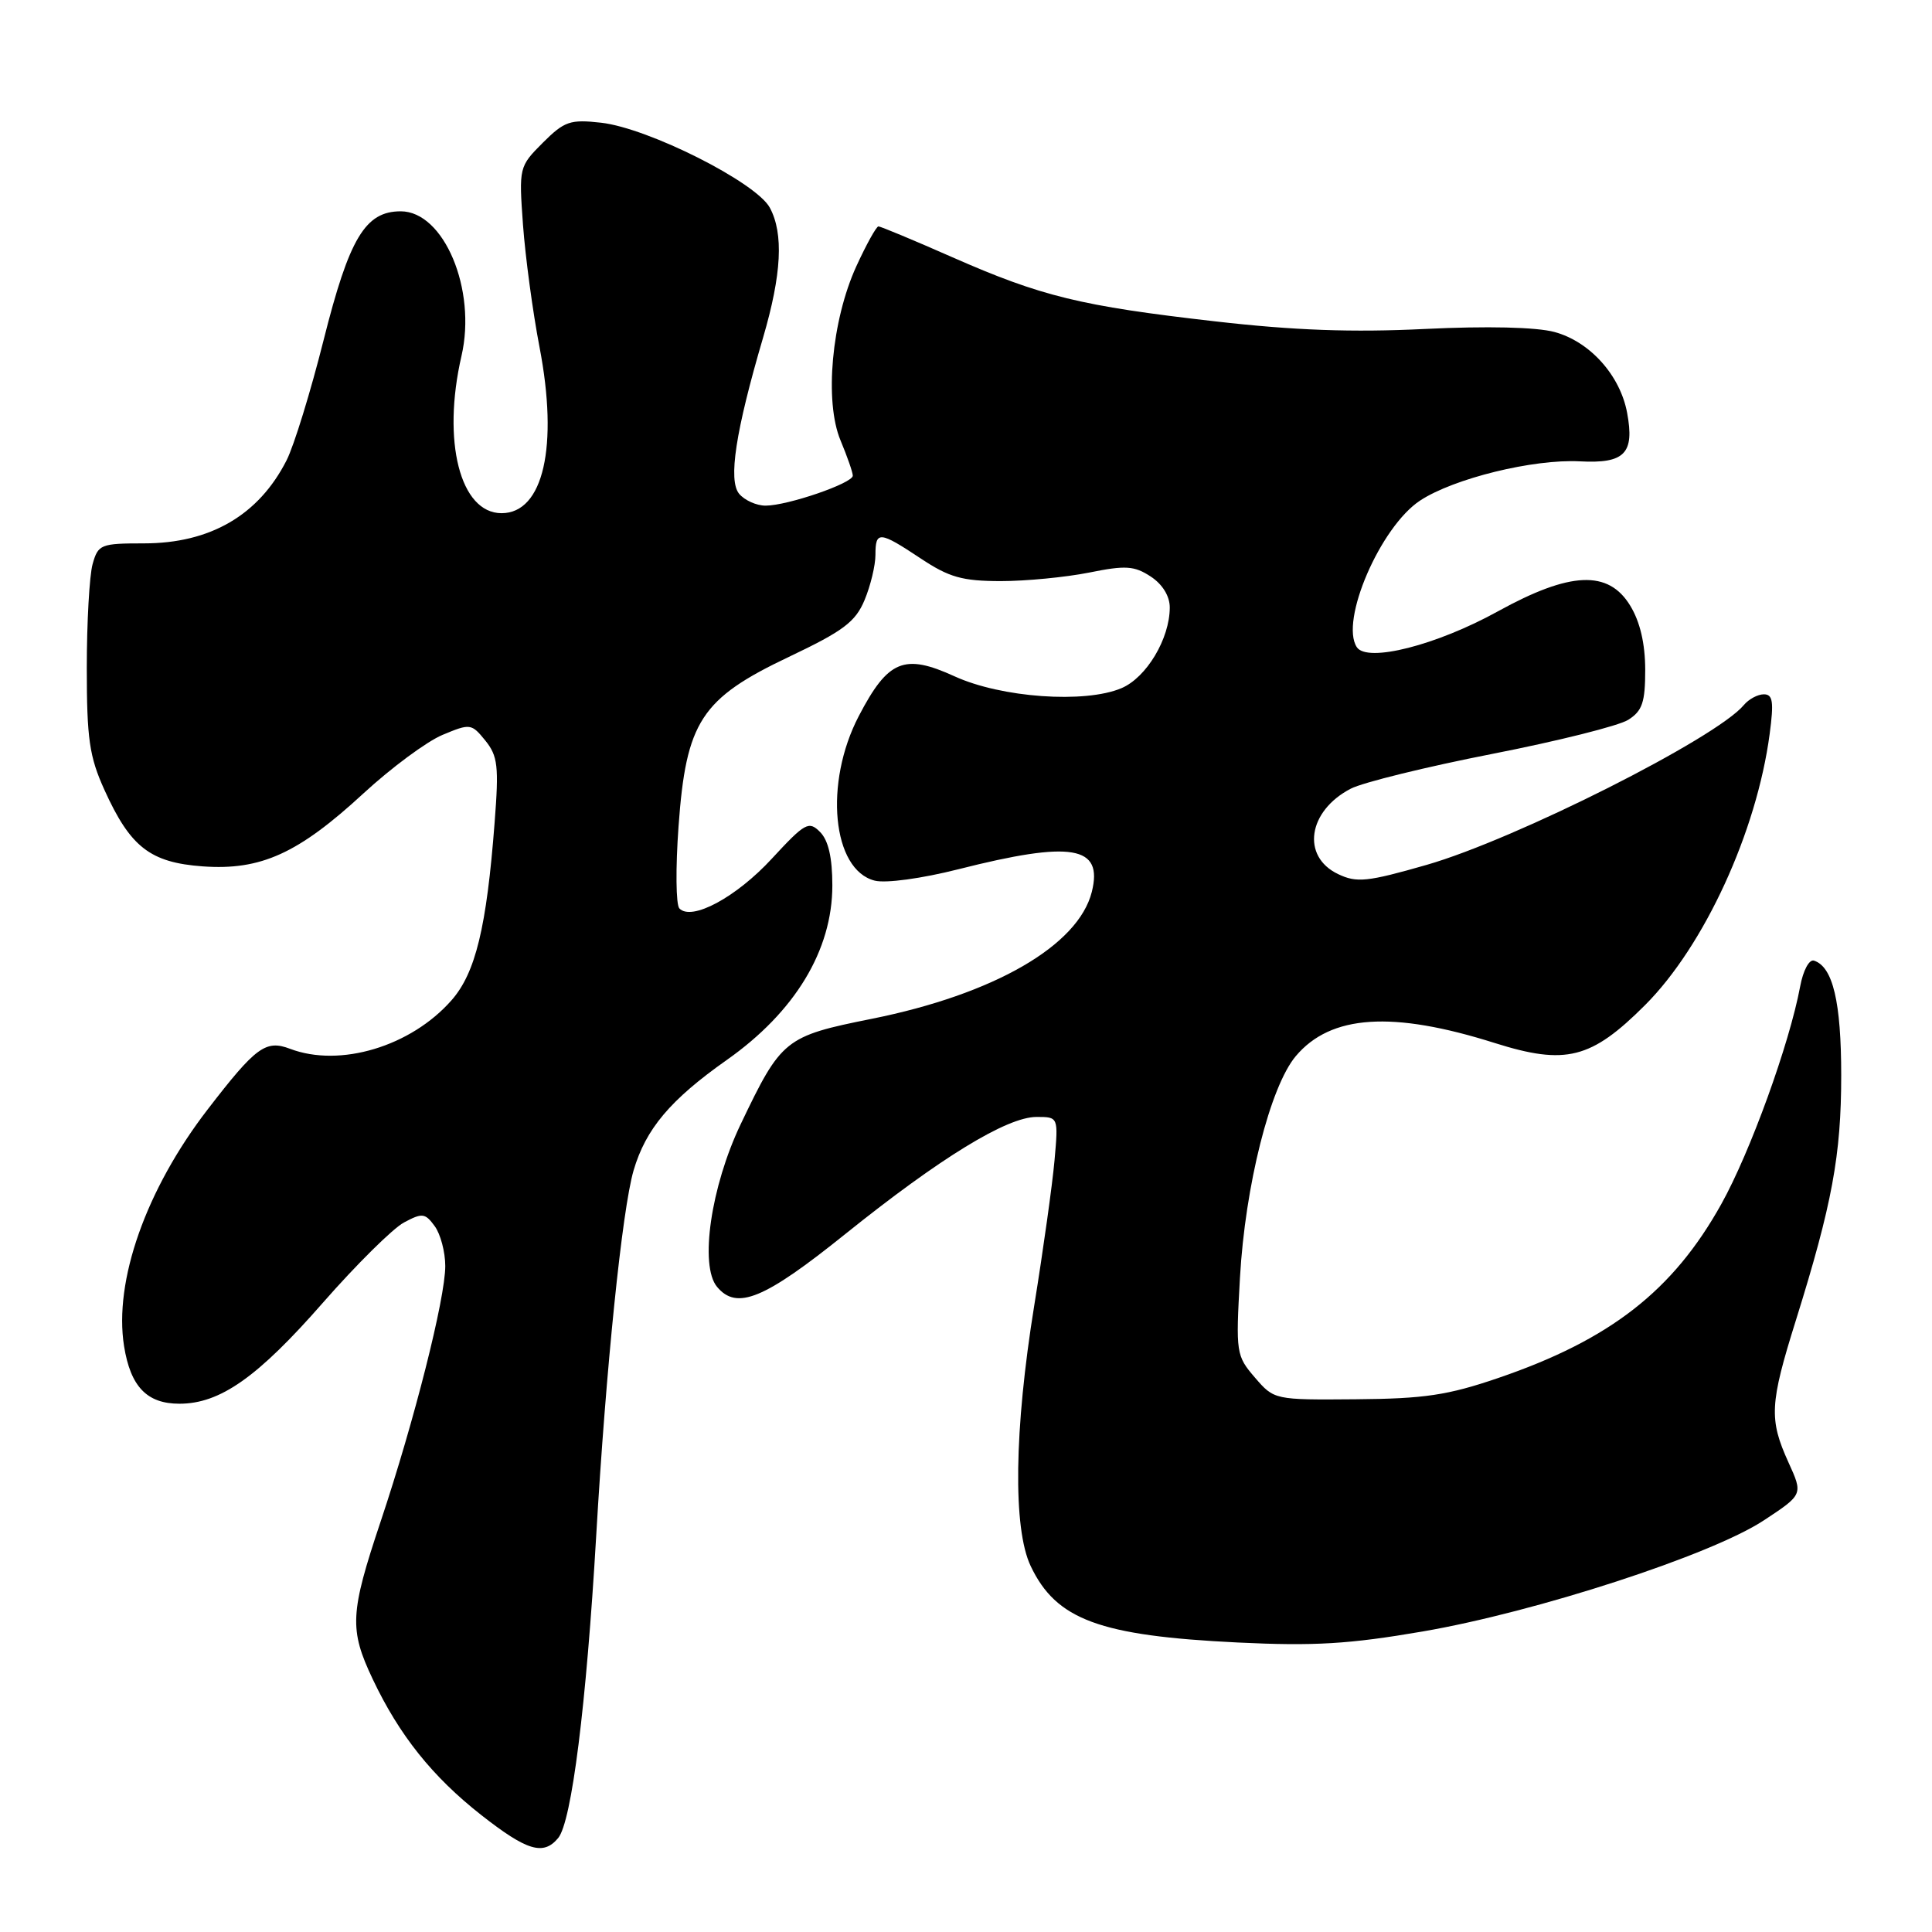 <?xml version="1.0" encoding="UTF-8" standalone="no"?>
<!DOCTYPE svg PUBLIC "-//W3C//DTD SVG 1.1//EN" "http://www.w3.org/Graphics/SVG/1.1/DTD/svg11.dtd" >
<svg xmlns="http://www.w3.org/2000/svg" xmlns:xlink="http://www.w3.org/1999/xlink" version="1.1" viewBox="0 0 256 256">
 <g >
 <path fill="currentColor"
d=" M 73.96 243.55 C 75.75 241.39 77.69 225.94 79.00 203.50 C 80.29 181.27 82.44 160.29 83.95 155.10 C 85.57 149.58 88.82 145.73 96.29 140.46 C 105.34 134.09 110.29 125.91 110.29 117.33 C 110.29 113.62 109.76 111.34 108.66 110.24 C 107.17 108.74 106.67 109.02 102.27 113.78 C 97.55 118.90 91.64 122.08 90.02 120.37 C 89.56 119.89 89.51 115.00 89.91 109.50 C 90.91 95.61 92.89 92.57 104.53 87.04 C 111.75 83.61 113.35 82.41 114.56 79.51 C 115.35 77.62 116.00 74.92 116.00 73.53 C 116.00 70.32 116.52 70.36 122.00 74.00 C 125.76 76.50 127.50 76.99 132.58 77.00 C 135.93 77.00 141.20 76.49 144.31 75.87 C 149.15 74.89 150.30 74.97 152.47 76.39 C 154.03 77.41 155.00 78.98 155.00 80.49 C 155.00 84.63 151.91 89.79 148.59 91.19 C 143.75 93.24 132.66 92.45 126.47 89.61 C 119.81 86.57 117.67 87.45 113.80 94.87 C 109.16 103.75 110.27 115.28 115.91 116.69 C 117.37 117.06 122.13 116.41 126.99 115.18 C 142.04 111.37 146.20 112.07 144.67 118.18 C 142.88 125.30 131.70 131.75 115.50 135.00 C 103.99 137.31 103.54 137.68 98.14 148.97 C 94.20 157.22 92.67 167.69 95.01 170.51 C 97.62 173.65 101.25 172.16 112.00 163.52 C 124.59 153.41 133.42 148.00 137.35 148.00 C 140.24 148.00 140.24 148.00 139.73 153.75 C 139.45 156.91 138.24 165.57 137.04 173.00 C 134.38 189.44 134.20 202.52 136.57 207.51 C 139.95 214.63 145.70 216.75 164.00 217.64 C 174.12 218.13 178.79 217.85 188.50 216.18 C 203.54 213.60 226.77 206.04 233.71 201.46 C 238.92 198.03 238.92 198.03 236.98 193.77 C 234.39 188.06 234.49 186.04 237.96 174.96 C 242.77 159.56 243.97 153.06 243.97 142.50 C 243.97 132.77 242.87 128.11 240.37 127.29 C 239.73 127.08 238.93 128.57 238.53 130.71 C 237.11 138.33 231.91 152.68 228.08 159.55 C 221.68 171.04 213.35 177.53 198.50 182.60 C 191.83 184.88 188.70 185.34 179.67 185.41 C 168.86 185.50 168.83 185.49 166.28 182.53 C 163.80 179.65 163.74 179.27 164.30 169.32 C 164.99 157.11 168.30 143.98 171.70 139.94 C 176.33 134.45 184.49 133.91 198.08 138.21 C 207.47 141.17 210.84 140.32 217.98 133.18 C 225.82 125.34 232.77 110.21 234.49 97.25 C 235.06 92.98 234.91 92.00 233.72 92.00 C 232.91 92.00 231.72 92.64 231.07 93.42 C 227.42 97.81 200.81 111.22 189.04 114.60 C 181.16 116.86 179.77 117.00 177.30 115.82 C 172.40 113.48 173.30 107.45 178.99 104.50 C 180.61 103.67 189.03 101.60 197.71 99.90 C 206.40 98.20 214.51 96.17 215.75 95.38 C 217.62 94.20 218.00 93.06 218.00 88.73 C 217.99 85.28 217.32 82.39 216.01 80.25 C 213.12 75.50 208.07 75.72 198.49 81.00 C 190.35 85.50 181.17 87.83 179.79 85.76 C 177.50 82.31 182.91 69.78 188.18 66.32 C 192.65 63.39 203.16 60.81 209.32 61.13 C 215.28 61.45 216.61 60.09 215.60 54.69 C 214.67 49.71 210.65 45.25 205.97 43.99 C 203.56 43.34 197.03 43.19 188.79 43.59 C 179.20 44.06 171.47 43.78 161.00 42.58 C 143.20 40.55 138.00 39.28 126.18 34.08 C 121.08 31.83 116.68 30.00 116.40 30.00 C 116.12 30.00 114.80 32.38 113.47 35.28 C 110.19 42.46 109.21 53.19 111.38 58.37 C 112.27 60.50 113.00 62.60 113.00 63.03 C 113.00 64.03 104.35 67.00 101.44 67.00 C 100.23 67.00 98.66 66.29 97.94 65.43 C 96.47 63.65 97.46 57.16 101.12 44.71 C 103.57 36.34 103.85 30.96 102.01 27.53 C 100.22 24.18 85.92 16.97 79.65 16.26 C 75.54 15.80 74.79 16.06 71.92 18.92 C 68.78 22.07 68.75 22.18 69.30 29.80 C 69.61 34.03 70.59 41.33 71.49 46.00 C 74.02 59.16 72.00 68.00 66.46 68.00 C 60.97 68.00 58.54 58.47 61.15 47.16 C 63.18 38.37 58.82 28.00 53.10 28.00 C 48.40 28.00 46.28 31.54 42.88 45.06 C 41.16 51.90 38.95 59.08 37.97 61.00 C 34.28 68.26 27.86 72.00 19.07 72.00 C 13.34 72.00 13.00 72.14 12.27 74.75 C 11.85 76.26 11.50 82.45 11.50 88.50 C 11.50 97.88 11.84 100.26 13.83 104.65 C 17.27 112.25 19.89 114.29 26.87 114.80 C 34.57 115.35 39.52 113.10 48.17 105.12 C 51.85 101.73 56.55 98.25 58.63 97.38 C 62.31 95.84 62.47 95.87 64.31 98.13 C 65.96 100.18 66.12 101.52 65.54 108.98 C 64.48 122.88 63.01 128.92 59.83 132.54 C 54.45 138.66 45.05 141.49 38.43 138.97 C 35.21 137.75 33.91 138.70 27.52 147.00 C 19.35 157.60 15.06 169.74 16.44 178.38 C 17.30 183.74 19.47 186.00 23.77 186.00 C 29.17 186.00 34.14 182.50 42.82 172.58 C 47.24 167.54 52.05 162.78 53.52 161.99 C 55.95 160.69 56.33 160.73 57.60 162.47 C 58.37 163.52 59.00 165.90 59.00 167.76 C 59.00 172.06 54.89 188.30 50.44 201.60 C 46.37 213.77 46.26 215.90 49.39 222.50 C 52.90 229.91 57.29 235.41 63.74 240.48 C 69.83 245.26 72.00 245.91 73.96 243.55 Z "/>
</g>
</svg>